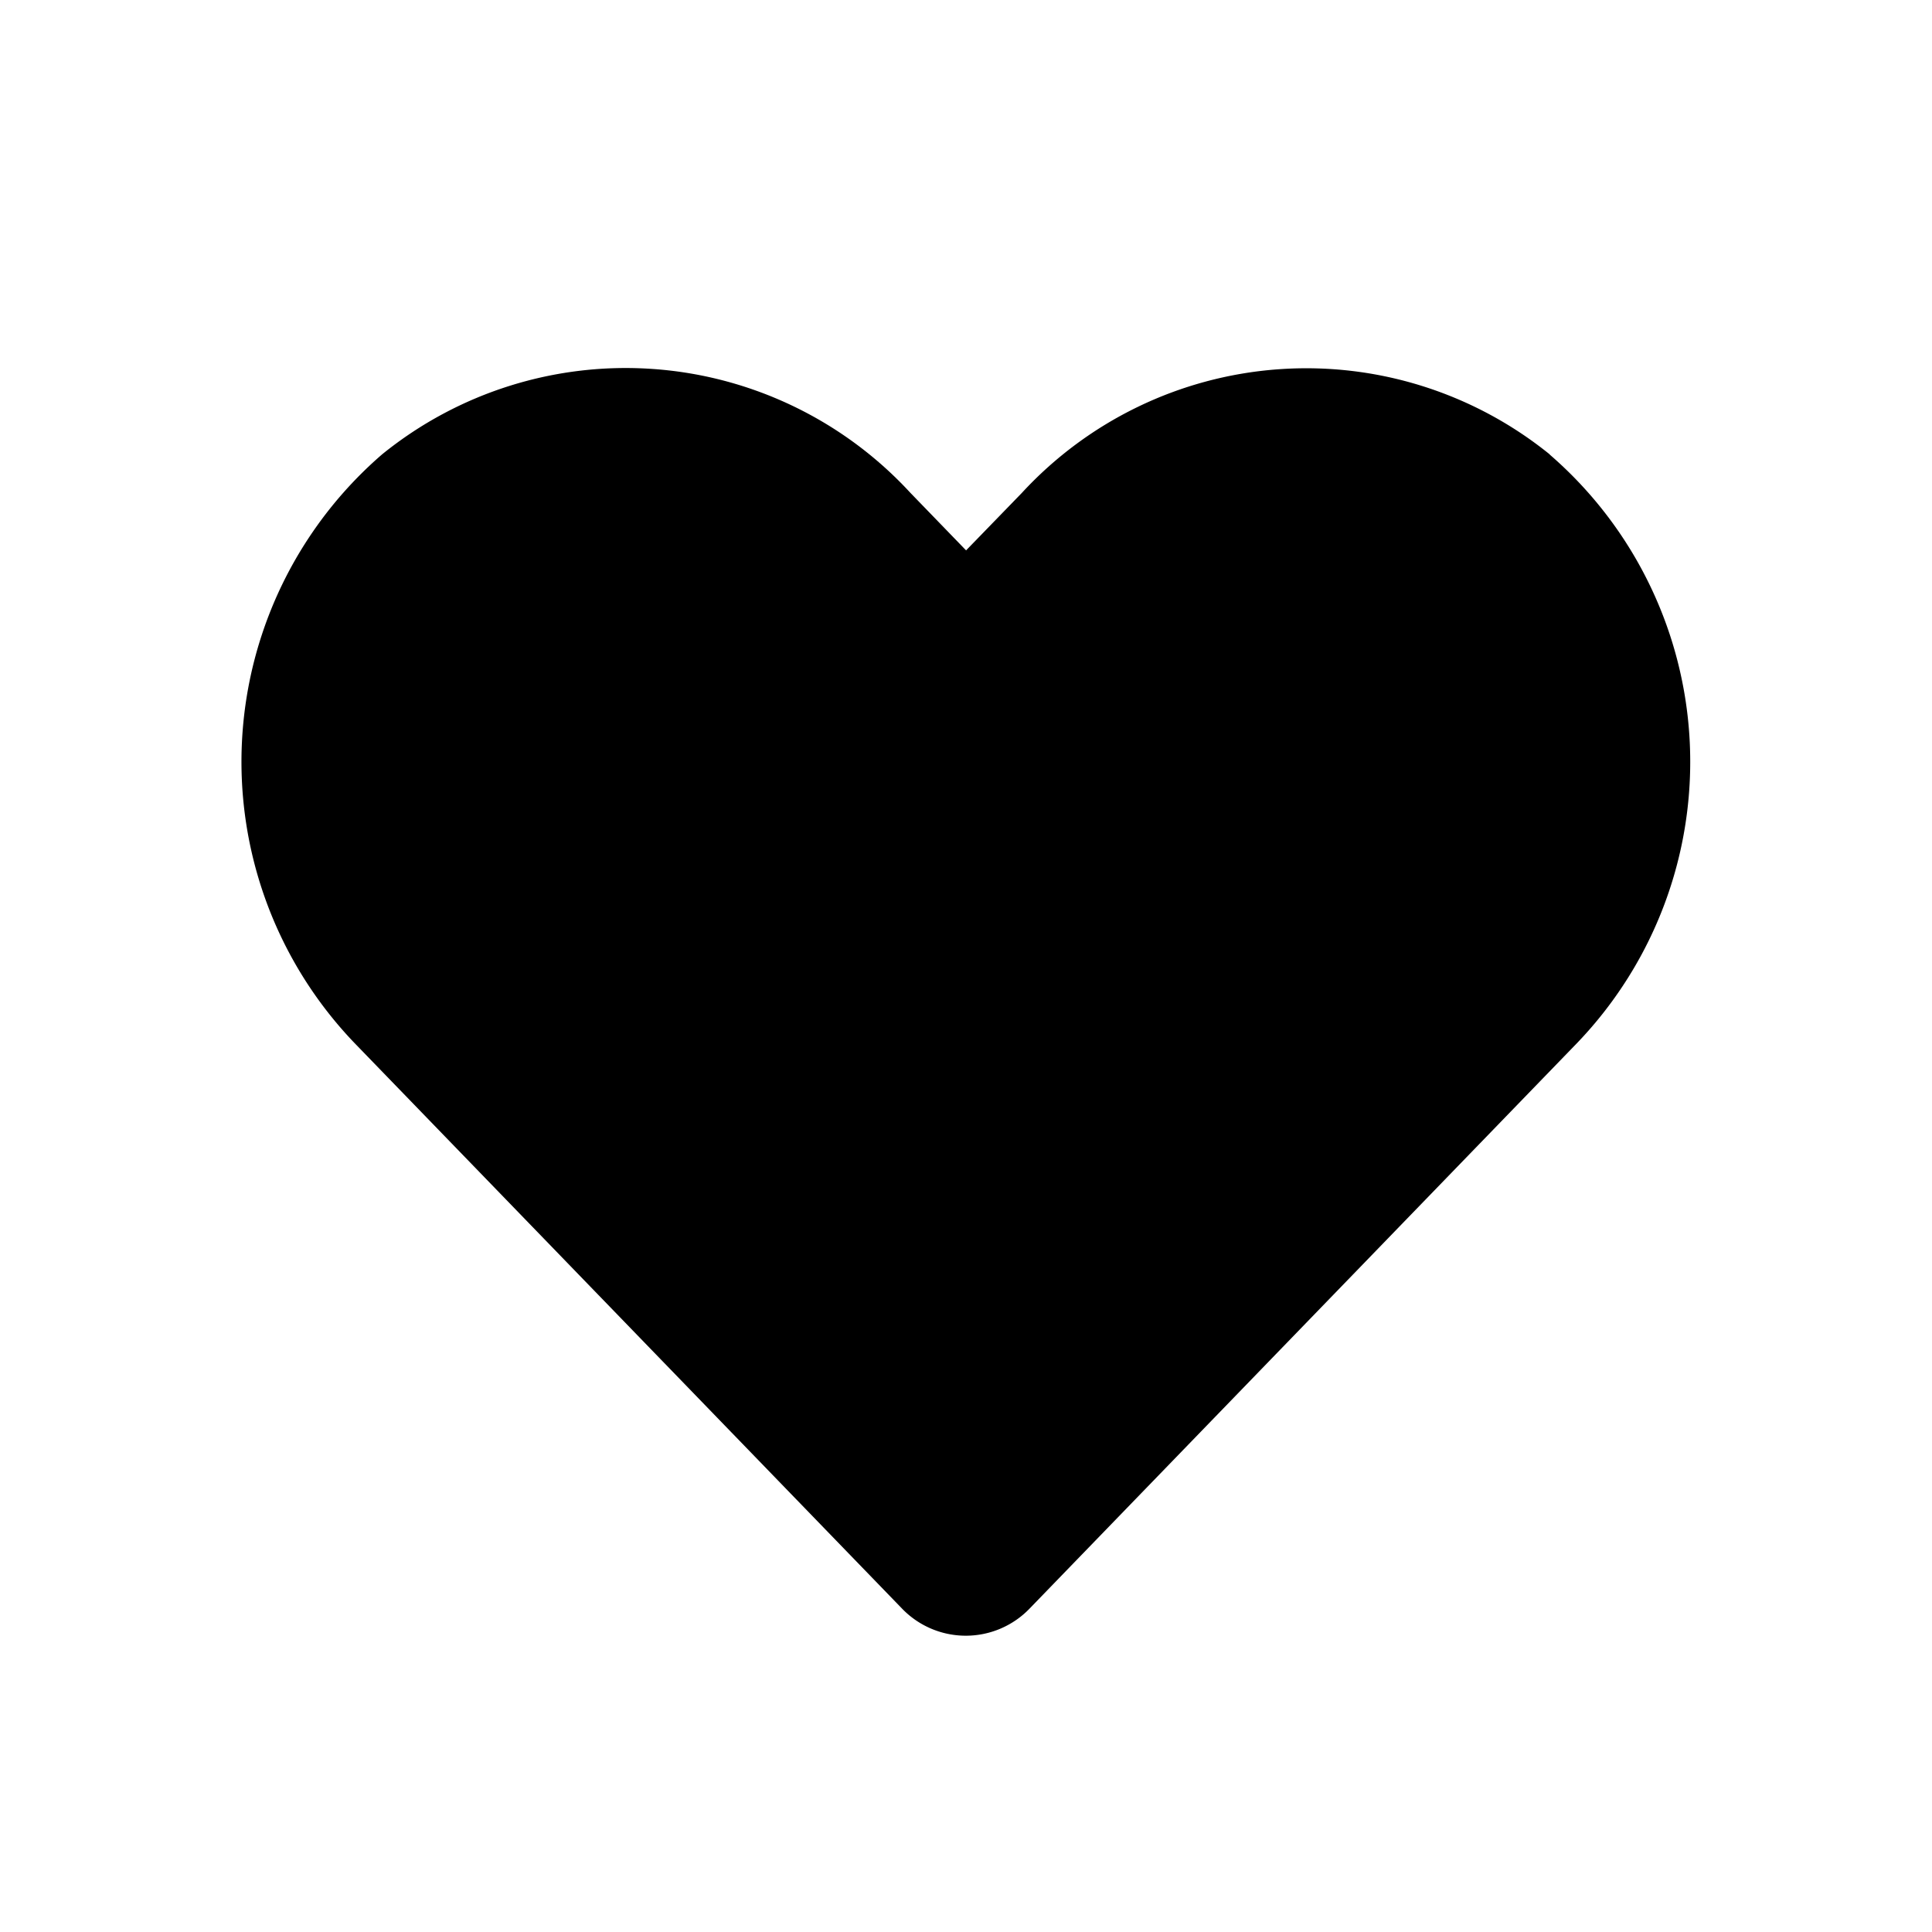 <svg xmlns="http://www.w3.org/2000/svg" width="24" height="24" viewBox="0 0 24 24">
    <path d="M16.252 3.325a4.807 4.807 0 0 0-6.56.478L9 4.516 8.307 3.8a4.807 4.807 0 0 0-6.56-.478 5.048 5.048 0 0 0-.347 7.311l6.8 7.024a1.1 1.1 0 0 0 1.593 0l6.8-7.024a5.045 5.045 0 0 0-.345-7.309z" transform="translate(3.001 2.321)" fill="current"/>
</svg>
